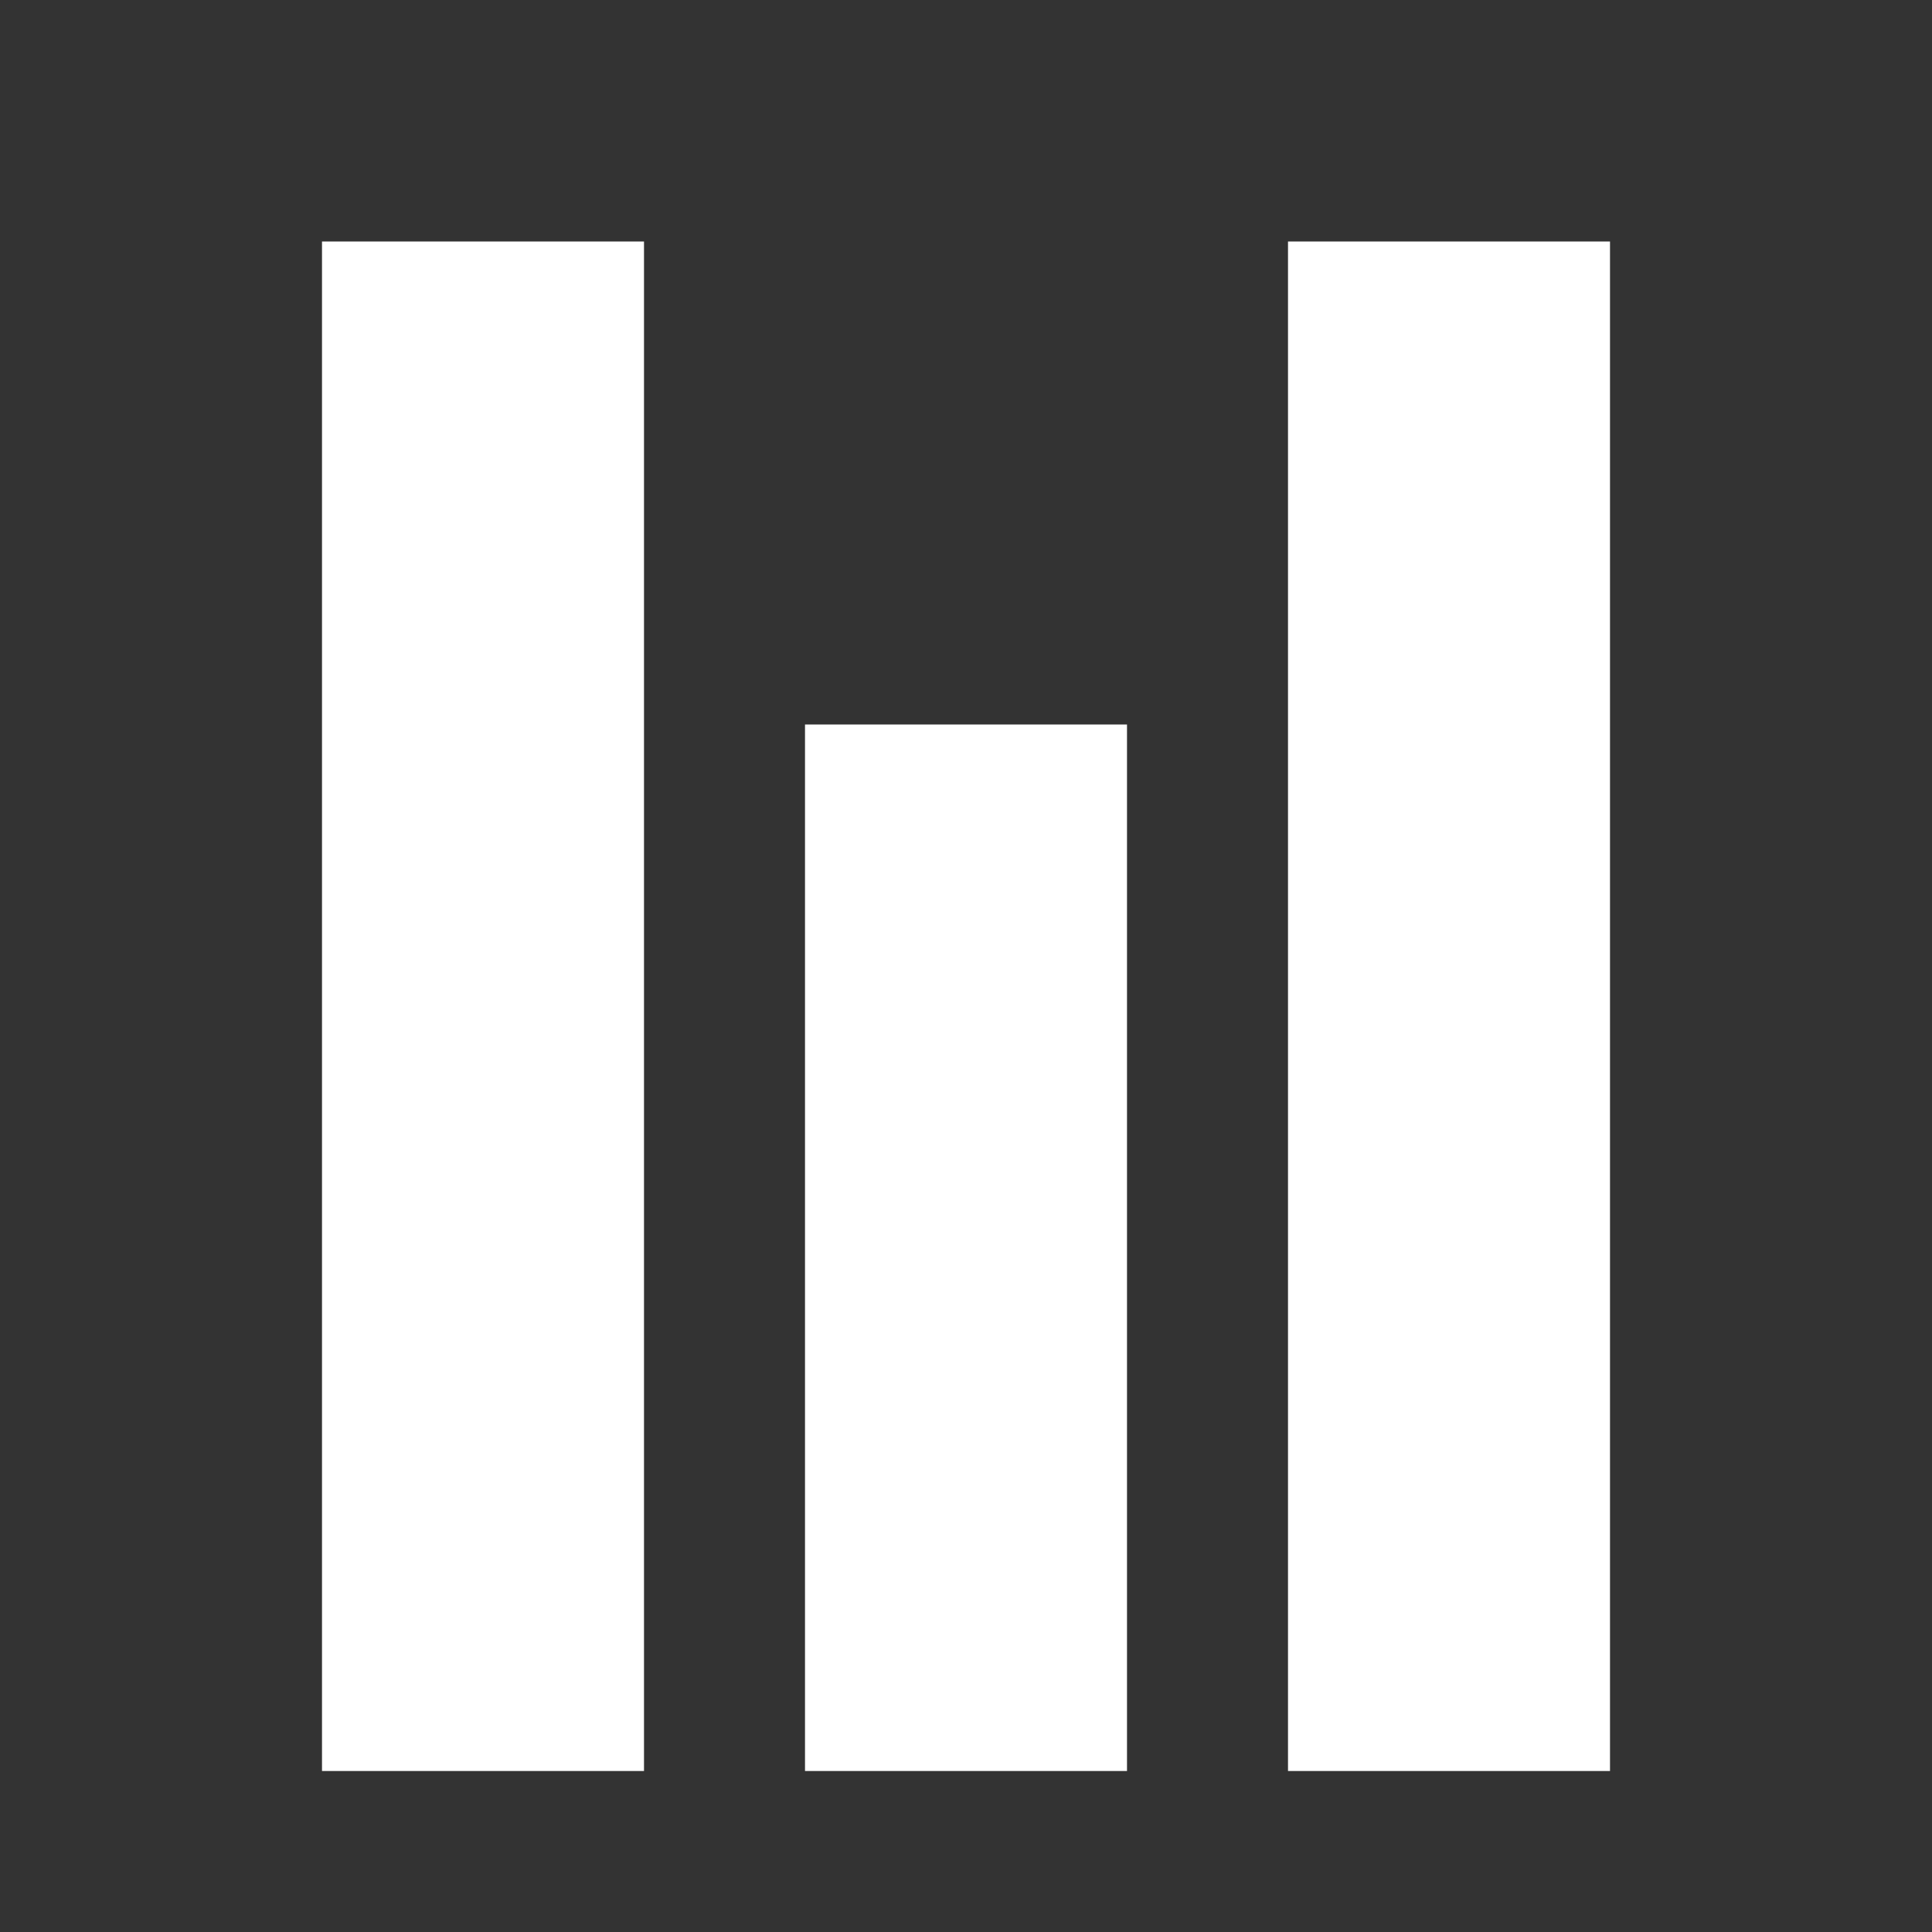 <?xml version="1.0" encoding="UTF-8" standalone="no"?>
<!-- Created with Inkscape (http://www.inkscape.org/) -->

<svg
   width="24.0px"
   height="24.0px"
   viewBox="0 0 24.0 24.0"
   version="1.1"
   id="SVGRoot"
   sodipodi:docname="anim_play_10.svg"
   inkscape:version="1.1.2 (0a00cf5339, 2022-02-04)"
   xmlns:inkscape="http://www.inkscape.org/namespaces/inkscape"
   xmlns:sodipodi="http://sodipodi.sourceforge.net/DTD/sodipodi-0.dtd"
   xmlns="http://www.w3.org/2000/svg"
   xmlns:svg="http://www.w3.org/2000/svg">
  <rect x="0" y="0" width="24.0" height="24.0" fill="#333333" stroke="none"/>
  <sodipodi:namedview
     id="namedview1276"
     pagecolor="#ffffff"
     bordercolor="#111111"
     borderopacity="1"
     inkscape:pageshadow="0"
     inkscape:pageopacity="0"
     inkscape:pagecheckerboard="1"
     inkscape:document-units="px"
     showgrid="true"
     inkscape:zoom="30.034977"
     inkscape:cx="9.6221149"
     inkscape:cy="10.953896"
     inkscape:window-width="1920"
     inkscape:window-height="1043"
     inkscape:window-x="0"
     inkscape:window-y="0"
     inkscape:window-maximized="1"
     inkscape:current-layer="layer1"
     inkscape:snap-bbox="true"
     inkscape:bbox-paths="true"
     inkscape:bbox-nodes="true"
     inkscape:snap-bbox-edge-midpoints="true"
     inkscape:snap-bbox-midpoints="true"
     inkscape:object-paths="true"
     inkscape:snap-intersection-paths="true"
     inkscape:snap-smooth-nodes="true"
     inkscape:snap-midpoints="true"
     inkscape:snap-object-midpoints="true"
     inkscape:snap-center="true"
     inkscape:snap-text-baseline="true"
     inkscape:snap-page="true">
    <inkscape:grid
       type="xygrid"
       id="grid1339" />
  </sodipodi:namedview>
  <defs
     id="defs1271" />
  <g
     inkscape:label="Layer 1"
     inkscape:groupmode="layer"
     id="layer1">
    <rect
       style="color:#000000;overflow:visible;fill:#ffffff;stroke-width:4;stroke-linecap:round;stroke-linejoin:round;stop-color:#000000"
       id="rect925"
       width="4"
       height="19"
       x="4"
       y="3" />
    <rect
       style="color:#000000;overflow:visible;fill:#ffffff;stroke-width:4;stroke-linecap:round;stroke-linejoin:round;stop-color:#000000"
       id="rect1007"
       width="4"
       height="13"
       x="10"
       y="9" />
    <rect
       style="color:#000000;overflow:visible;fill:#ffffff;stroke-width:4;stroke-linecap:round;stroke-linejoin:round;stop-color:#000000"
       id="rect1009"
       width="4"
       height="19"
       x="16"
       y="3" />
  </g>
</svg>
